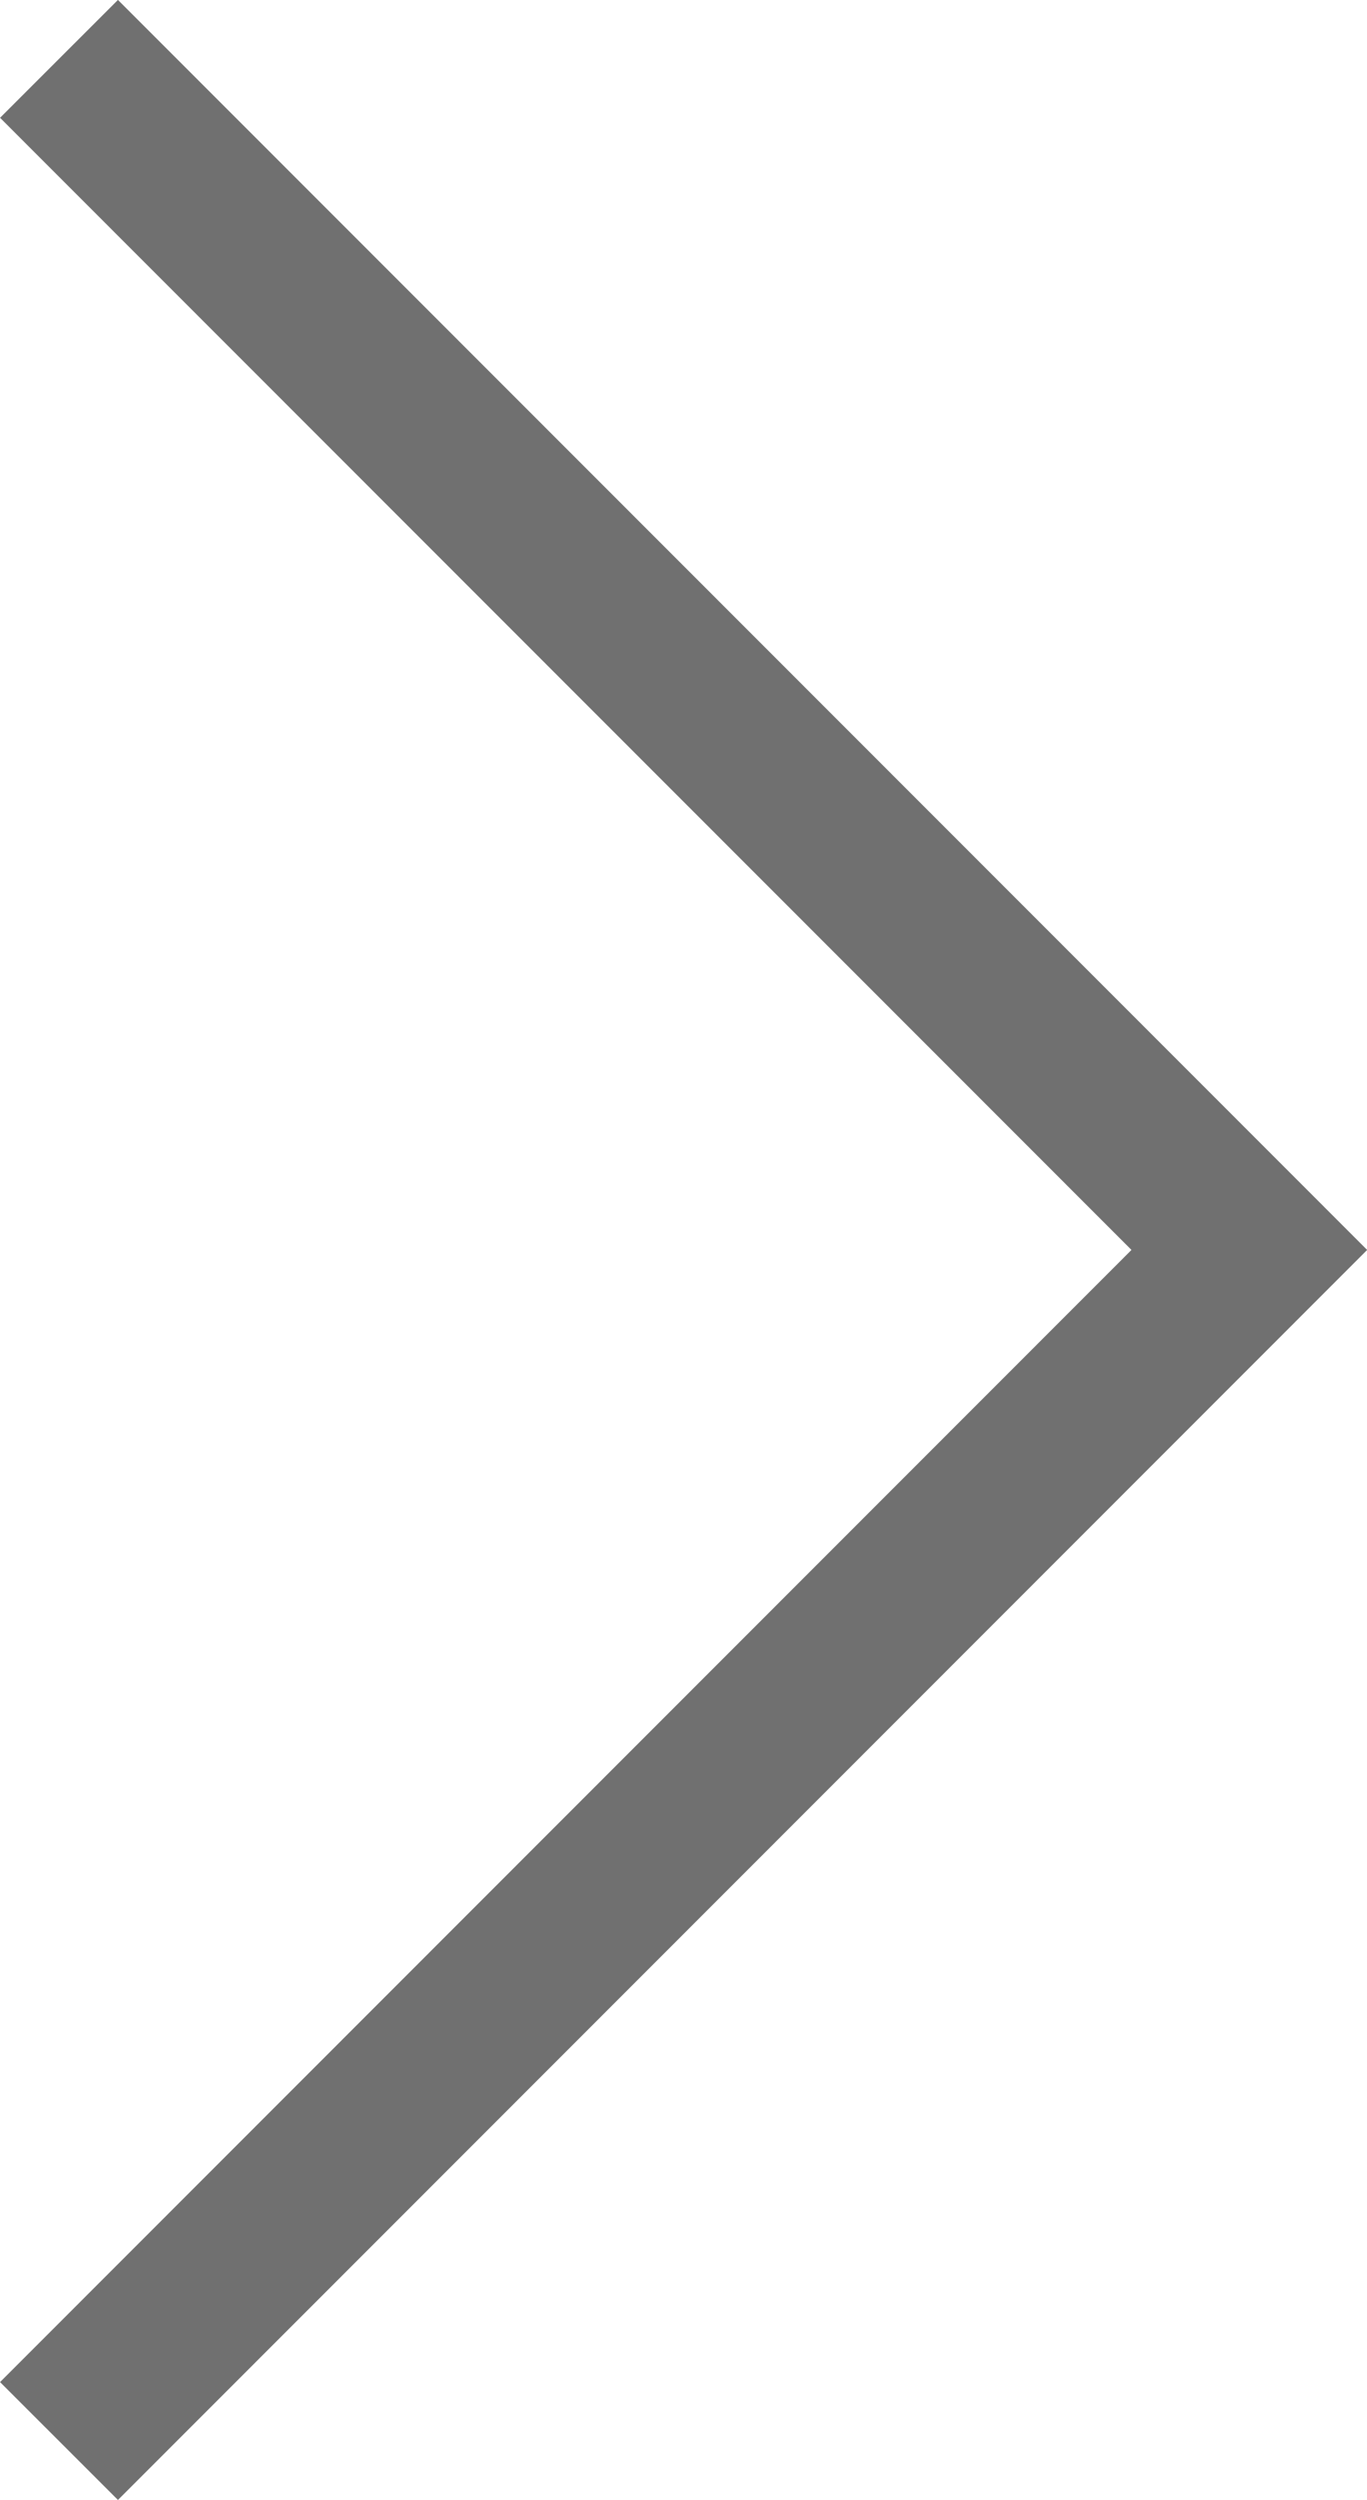 <svg xmlns="http://www.w3.org/2000/svg" width="8.201" height="14.994" viewBox="0 0 8.201 14.994">
  <path id="Path_12285" data-name="Path 12285" d="M-17441.748-7369.677l7.141,7.144-7.141,7.144" transform="translate(17442.102 7370.03)" fill="none" stroke="#707070" stroke-width="1"/>
</svg>
